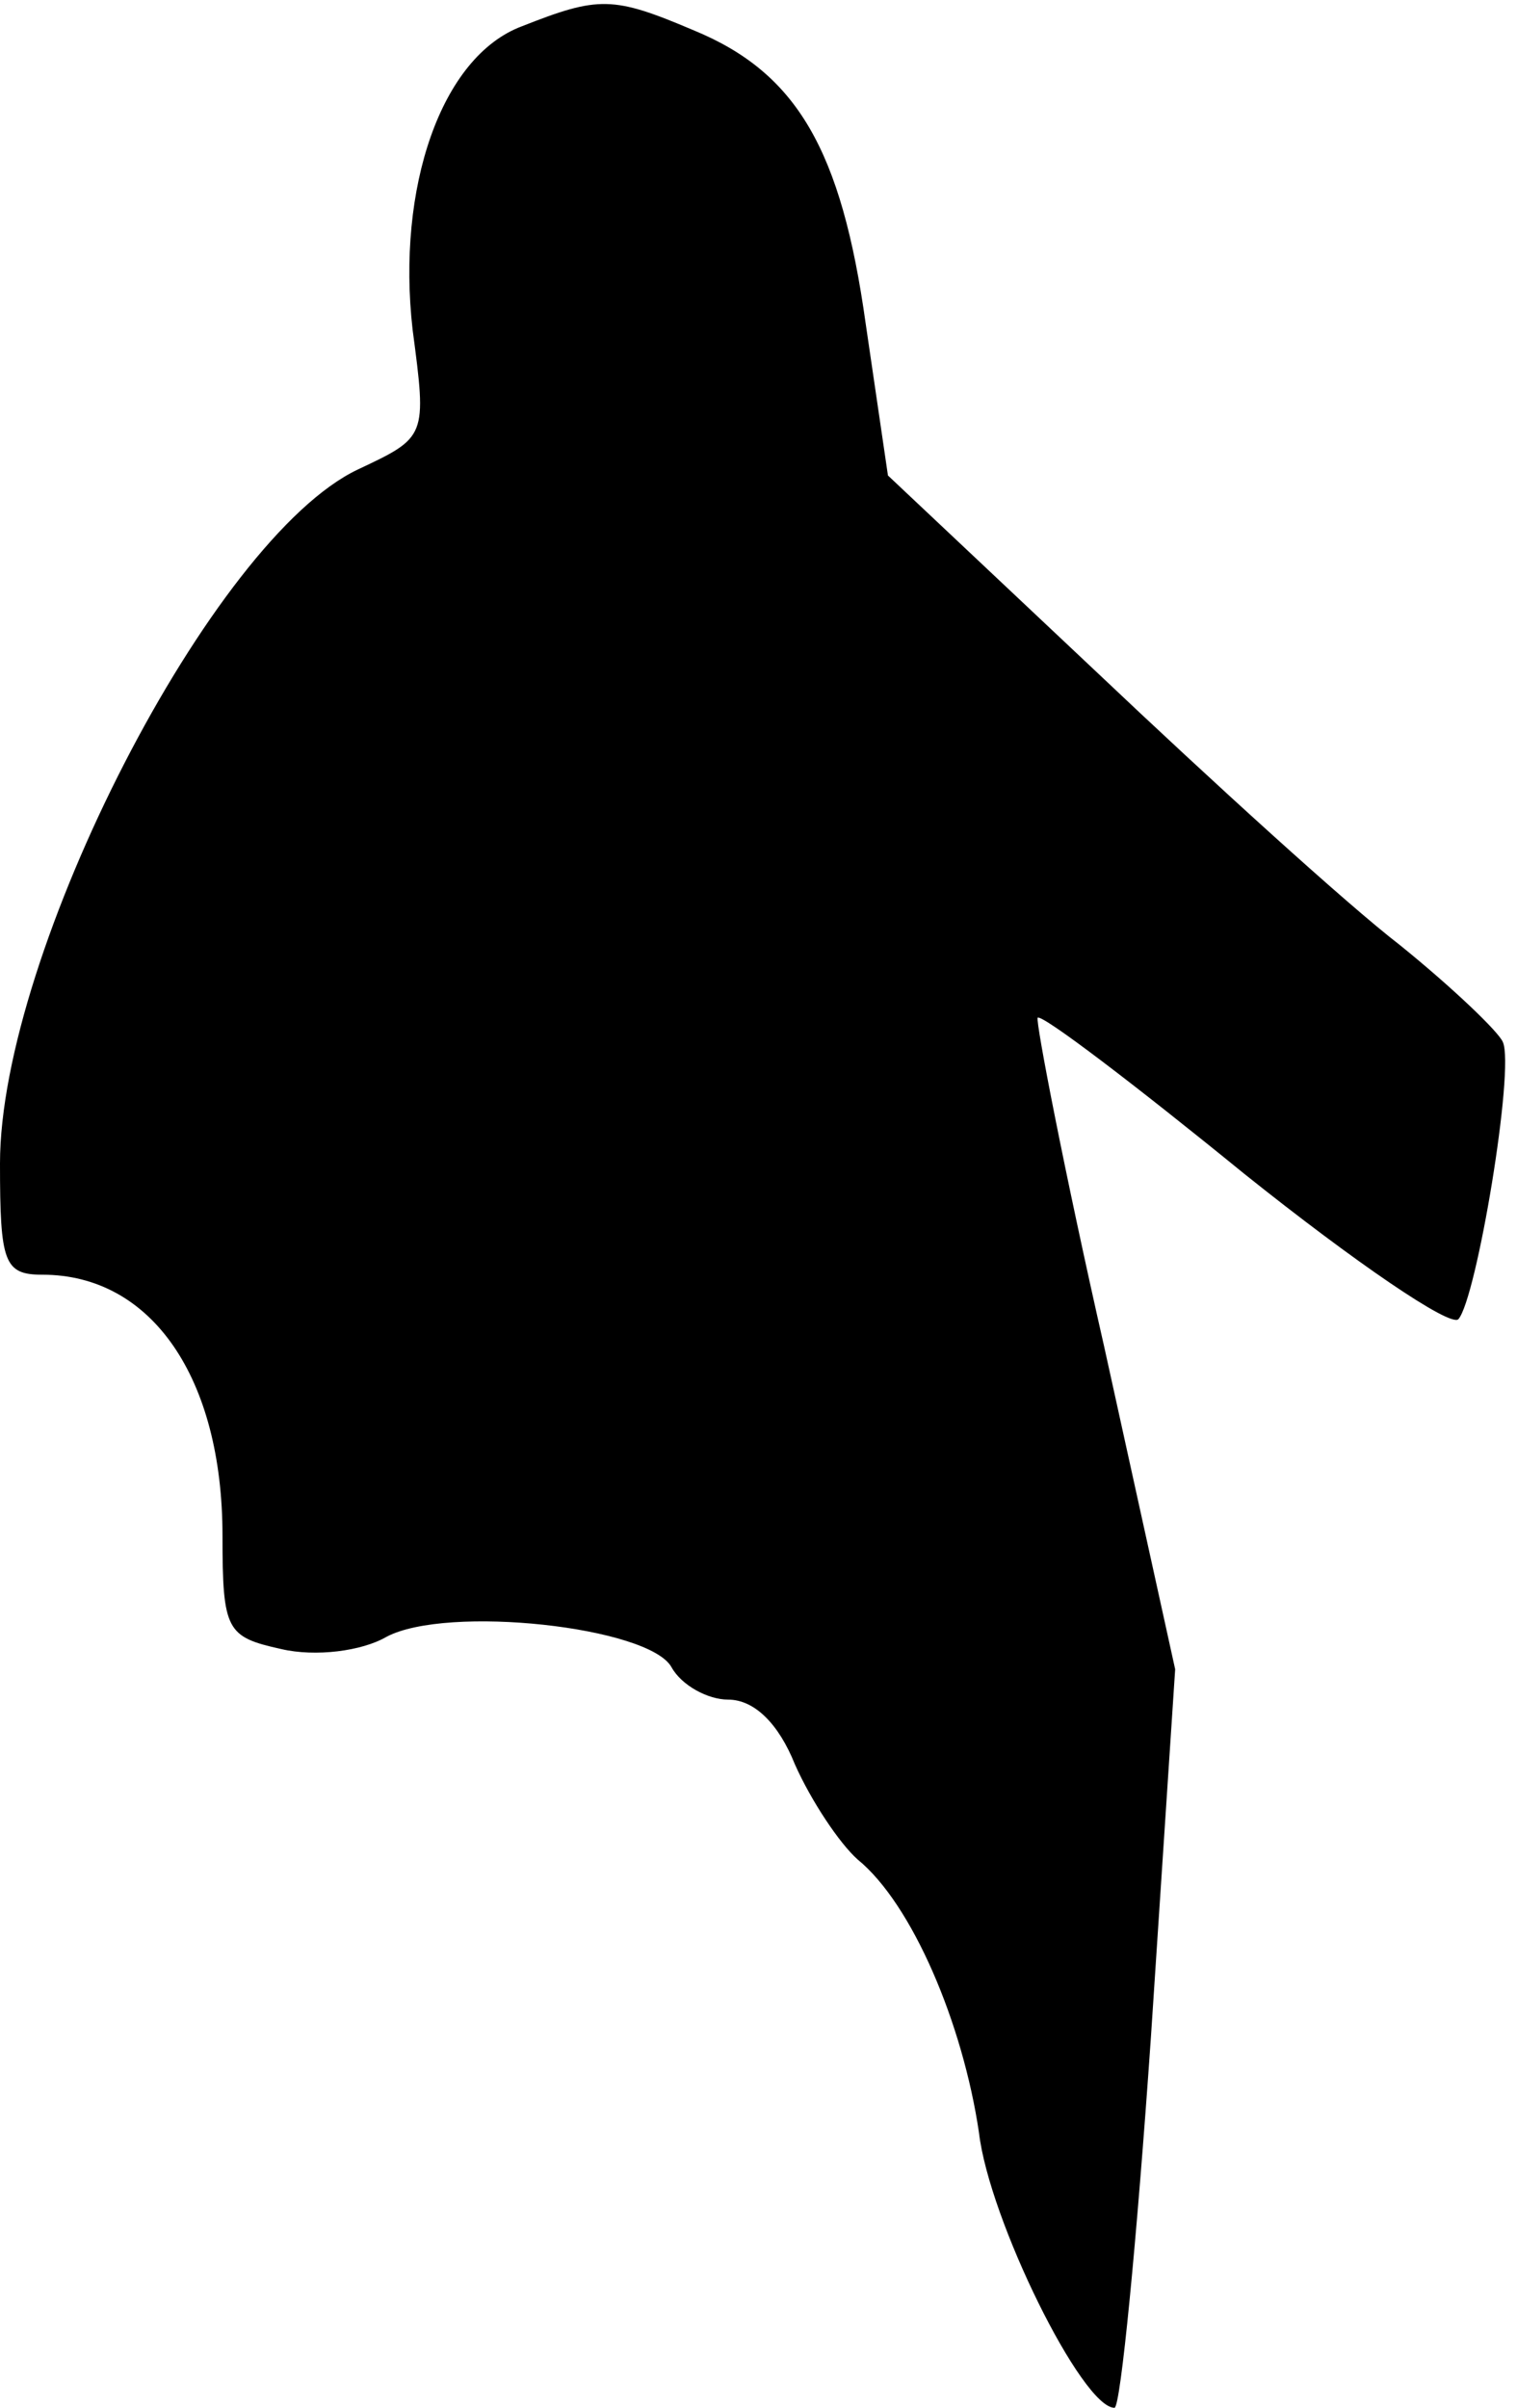 <?xml version="1.0" standalone="no"?>
<!DOCTYPE svg PUBLIC "-//W3C//DTD SVG 20010904//EN"
 "http://www.w3.org/TR/2001/REC-SVG-20010904/DTD/svg10.dtd">
<svg version="1.0" xmlns="http://www.w3.org/2000/svg"
 width="75pt" height="119pt" viewBox="0 0 75 119"
 preserveAspectRatio="xMidYMid meet">
<g transform="translate(0,119) scale(0.1,-0.1)"
fill="#000000" stroke="none">
<path fill="#000000" stroke="none" d="M258 1177 c-40 -15 -62 -80 -54 -150 7
-53 7 -53 -27 -69 -72 -34 -177 -239 -177 -343 0 -49 2 -55 21 -55 54 0 89
-51 89 -129 0 -47 2 -50 29 -56 17 -4 40 -1 52 6 30 16 130 5 141 -15 5 -9 18
-16 28 -16 13 0 25 -12 33 -32 8 -18 22 -39 31 -47 27 -22 52 -81 60 -135 5
-43 51 -136 67 -136 3 0 11 82 18 183 l12 182 -35 159 c-20 88 -34 161 -33
163 2 2 48 -33 102 -77 55 -44 102 -76 106 -72 9 10 28 124 22 137 -2 5 -25
27 -51 48 -26 20 -93 81 -150 135 l-103 97 -11 75 c-12 86 -34 124 -85 145
-40 17 -47 17 -85 2z"/>
</g>
</svg>

